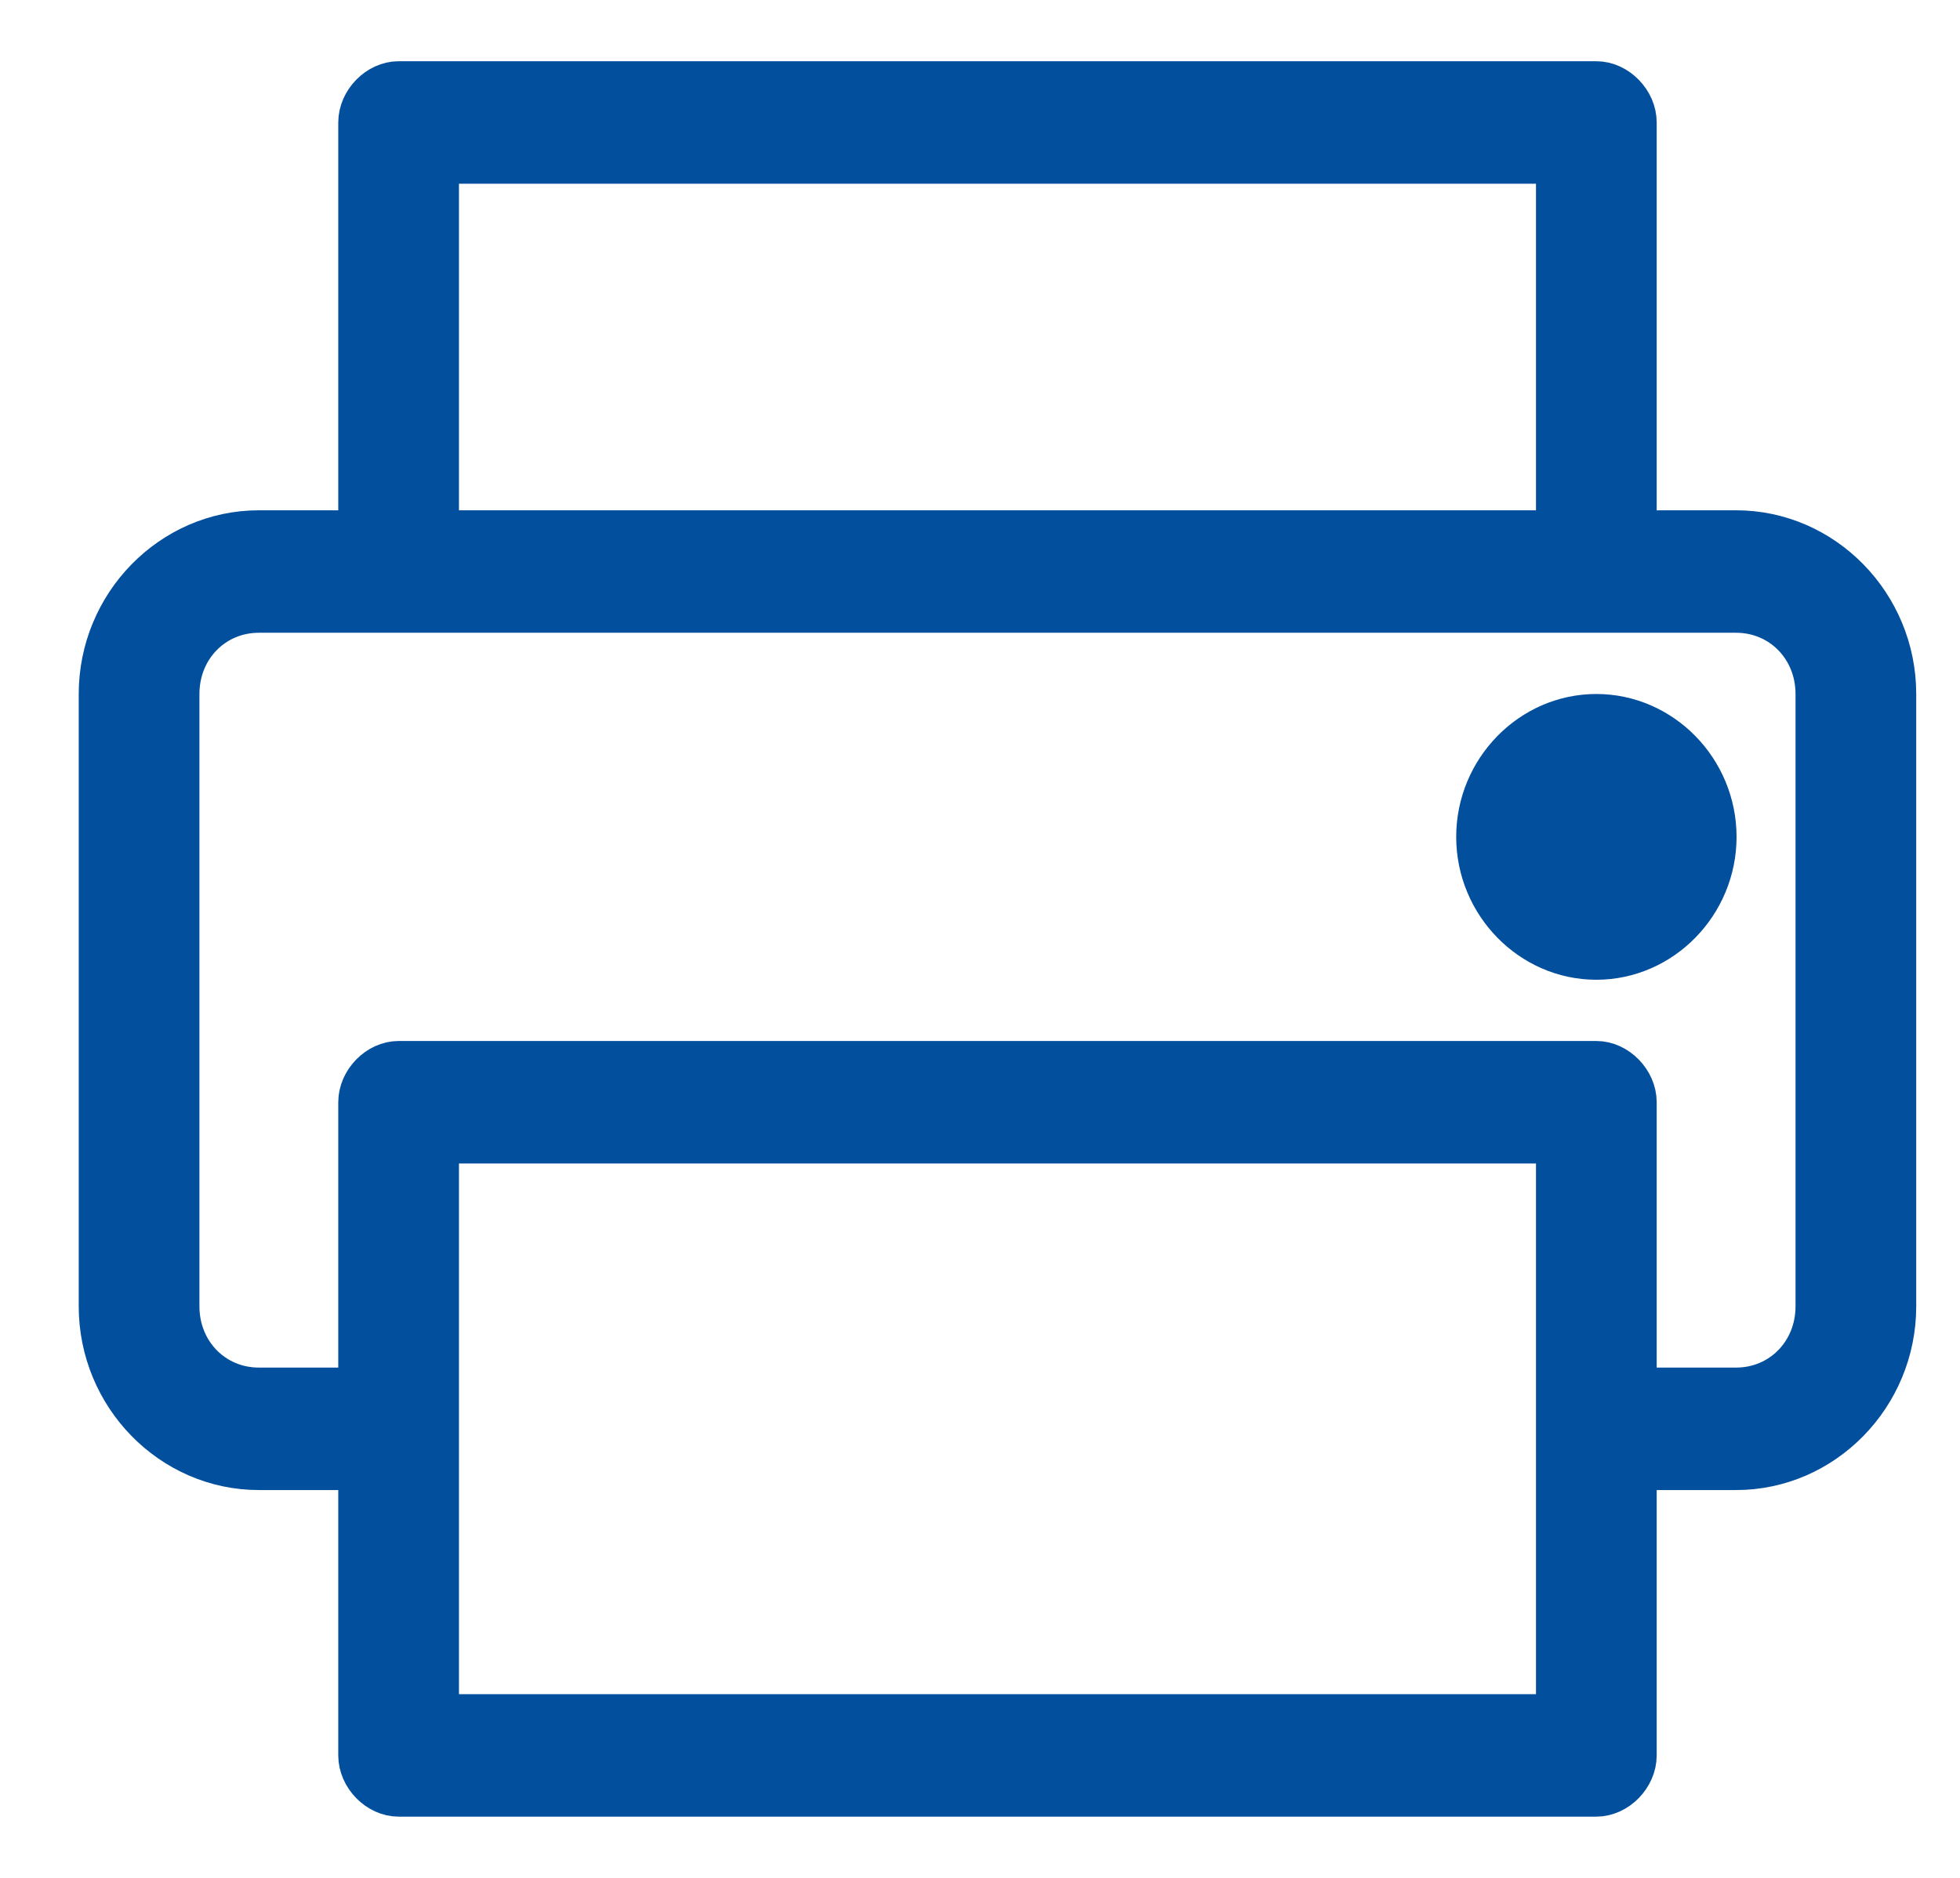 <?xml version="1.0" encoding="UTF-8"?>
<svg width="24px" height="23px" viewBox="0 0 24 23" version="1.1" xmlns="http://www.w3.org/2000/svg" xmlns:xlink="http://www.w3.org/1999/xlink">
    <!-- Generator: sketchtool 58 (101010) - https://sketch.com -->
    <title>197B5025-6D61-4D85-A13B-6864F23F3D04</title>
    <desc>Created with sketchtool.</desc>
    <g id="Content-Print" stroke="none" stroke-width="1" fill="none" fill-rule="evenodd">
        <g id="Open-saved-PDF" transform="translate(-280, -384)" fill="#024F9D" fill-rule="nonzero" stroke="#024F9D" stroke-width="0.5">
            <g id="Group-5" transform="translate(-55, 0)">
                <g id="Group-4" transform="translate(319.214, 383)">
                    <g id="Group-3" transform="translate(16, 0)">
                        <path d="M4.667,2 C4.411,2 4.178,2.238 4.178,2.5 L4.178,7.5 L2.956,7.5 C1.881,7.5 1,8.401 1,9.5 L1,17 C1,18.099 1.881,19 2.956,19 L4.178,19 L4.178,22.5 C4.178,22.762 4.411,23 4.667,23 L19.333,23 C19.589,23 19.822,22.762 19.822,22.5 L19.822,19 L21.044,19 C22.119,19 23,18.099 23,17 L23,9.5 C23,8.401 22.119,7.5 21.044,7.5 L19.822,7.5 L19.822,2.5 C19.822,2.238 19.589,2 19.333,2 L4.667,2 Z M5.156,3 L18.844,3 L18.844,7.5 L5.156,7.5 L5.156,3 Z M2.956,8.5 L4.628,8.5 L19.379,8.5 L21.044,8.5 C21.595,8.5 22.022,8.937 22.022,9.5 L22.022,17 C22.022,17.563 21.595,18 21.044,18 L19.822,18 L19.822,14.5 C19.822,14.238 19.589,14 19.333,14 L4.667,14 C4.411,14 4.178,14.238 4.178,14.5 L4.178,18 L2.956,18 C2.405,18 1.978,17.563 1.978,17 L1.978,9.5 C1.978,8.937 2.405,8.5 2.956,8.5 Z M19.333,9.75 C18.529,9.75 17.867,10.427 17.867,11.25 C17.867,12.072 18.529,12.75 19.333,12.75 C20.138,12.75 20.8,12.072 20.8,11.25 C20.8,10.427 20.138,9.75 19.333,9.75 Z M5.156,15 L18.844,15 L18.844,22 L5.156,22 L5.156,15 Z" id="Shape"></path>
                    </g>
                </g>
            </g>
        </g>
    </g>
</svg>